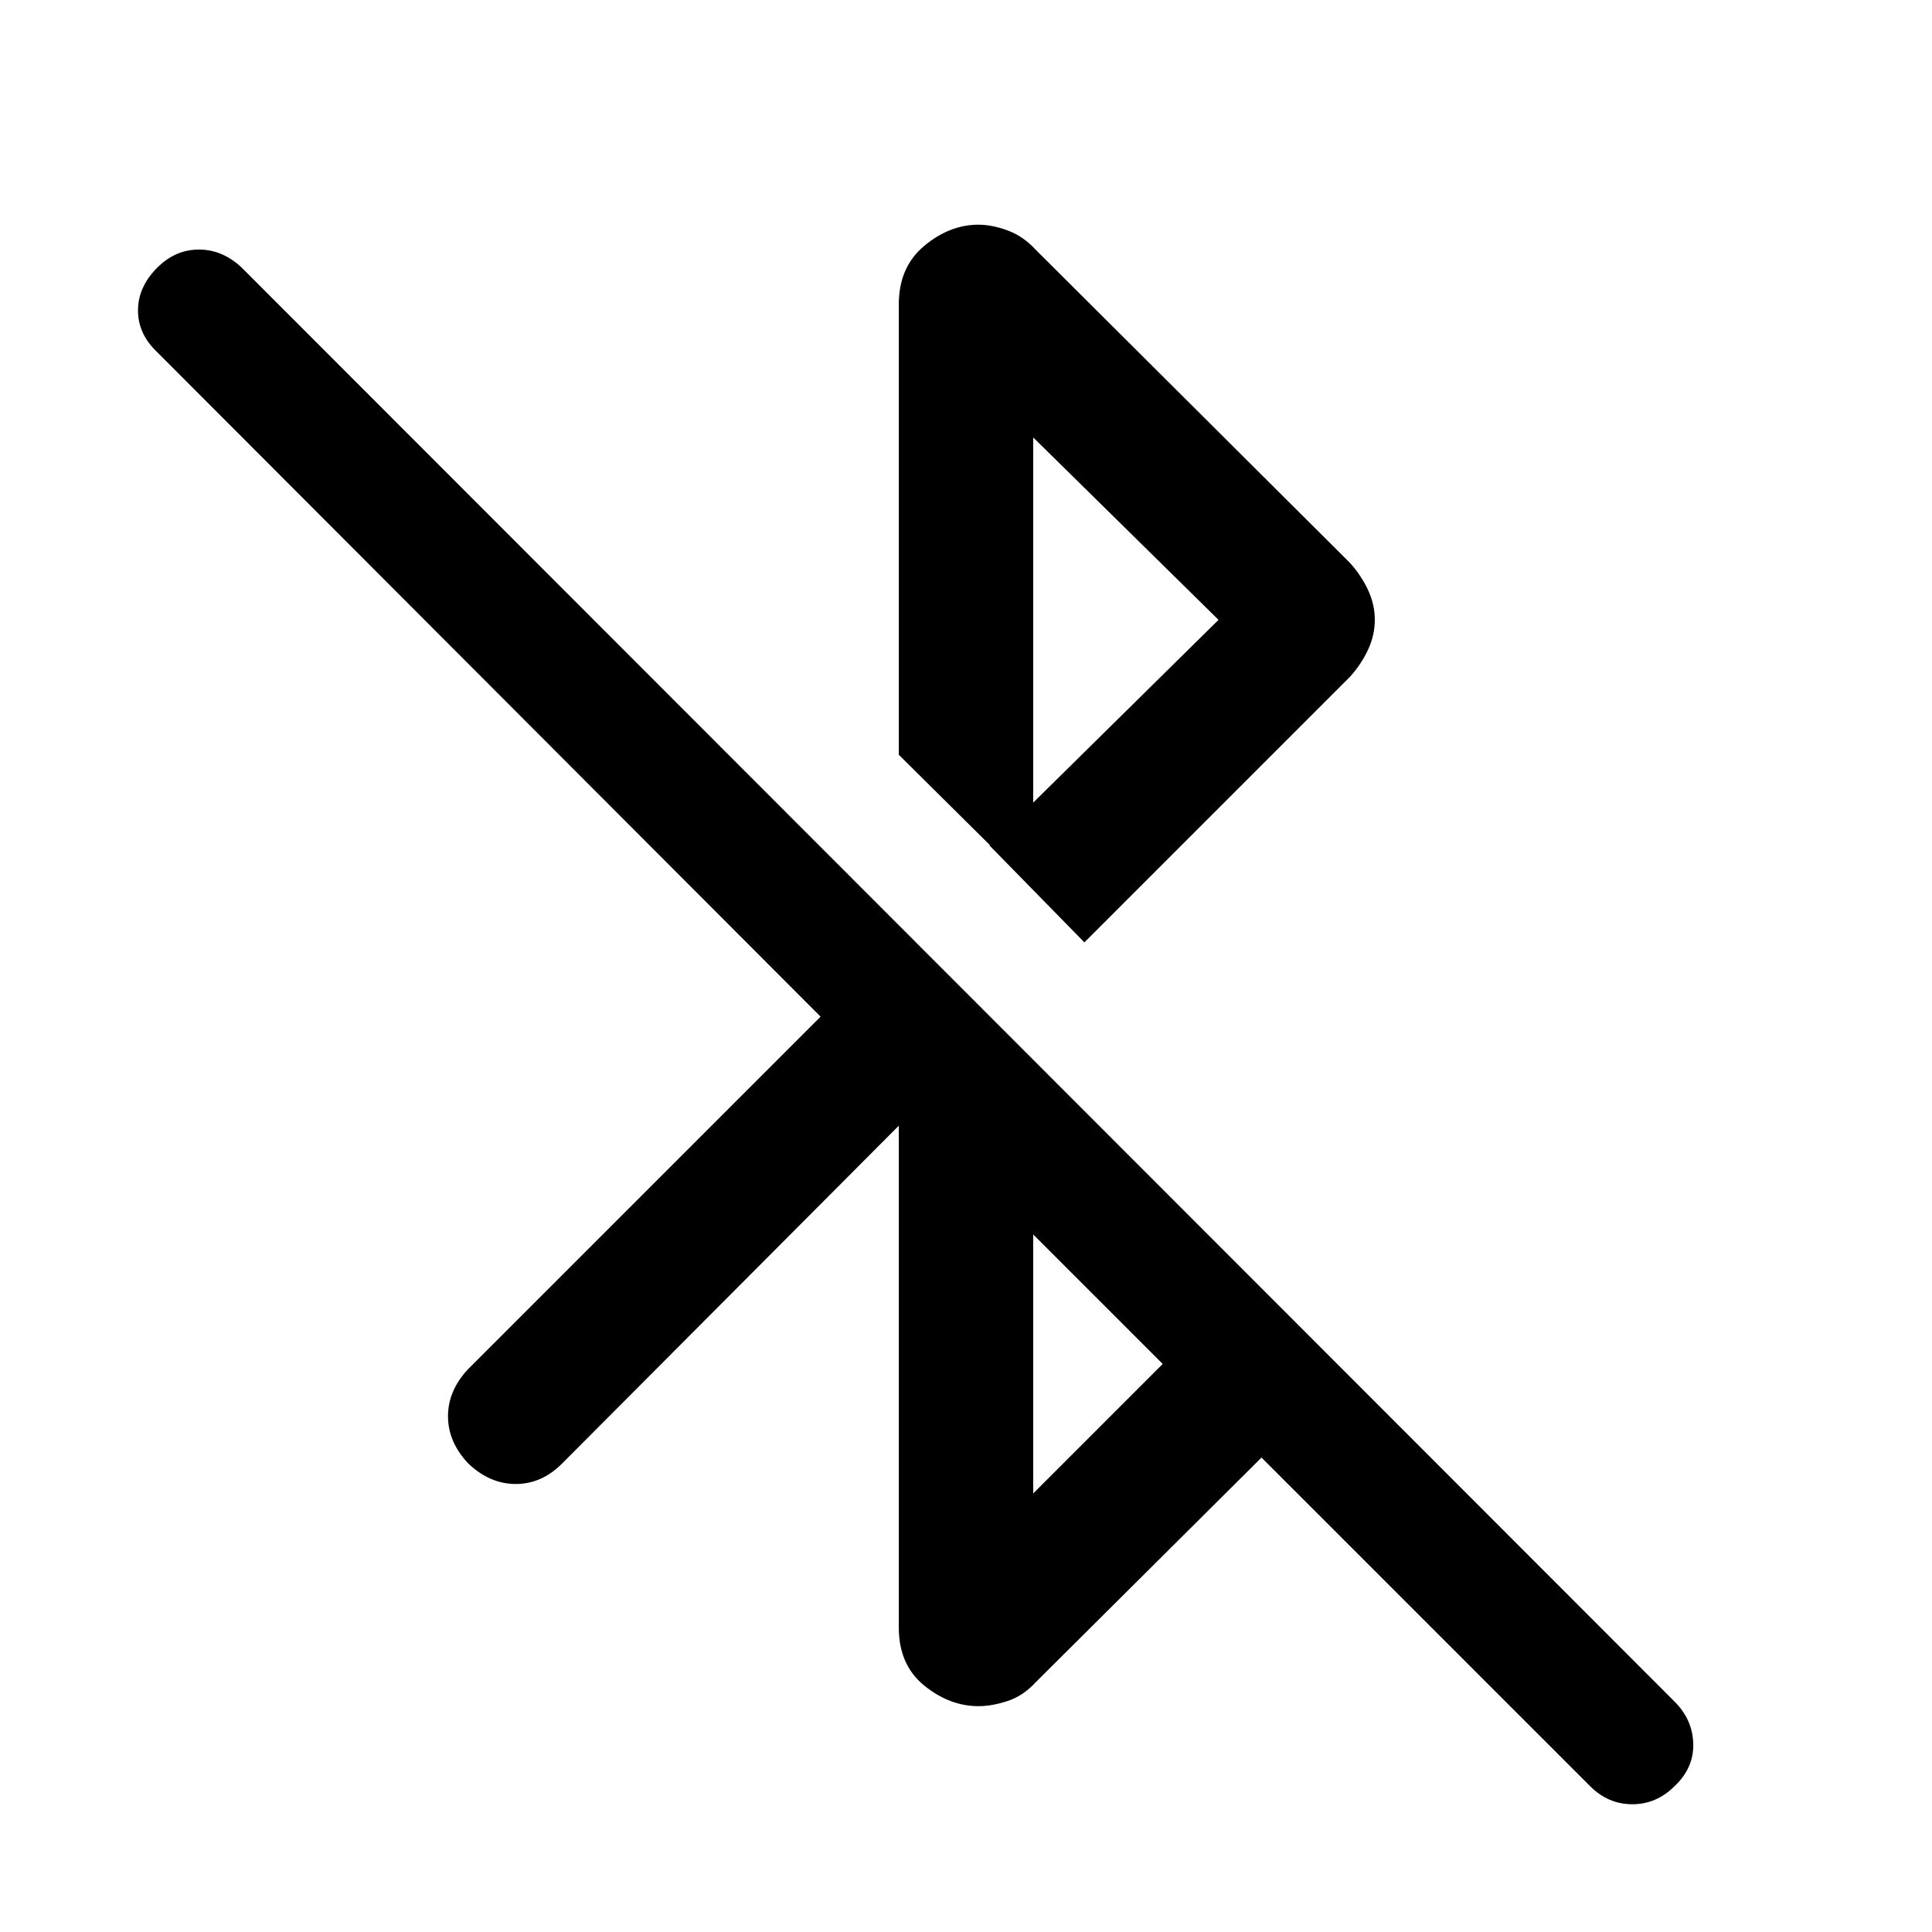 <svg xmlns="http://www.w3.org/2000/svg" width="48" height="48" viewBox="0 -960 960 960"><path d="M446.61-400.65 279.26-232.74q-10.13 10.13-22.98 10.13t-23.54-10.13q-10.13-10.69-10.13-23.54t10.13-23.55l175-175L78.13-785q-9.56-9-9.56-20.72 0-11.71 9.56-21.28 9-9 20.72-9 11.72 0 21.28 9l711.96 712.52q9 9 9.28 21 .28 12-9.28 21-9 9-21 9t-21-9L626.83-235.74l-112.26 111.7q-6.13 6.69-13.9 9.26-7.76 2.56-14.45 2.56-14.39 0-27-10.26t-12.61-28.78v-249.39Zm66.78 182.74 64.35-64.35-64.35-64.35v128.7Zm25.44-273.83-47.09-48.09L605.48-652l-92.09-90.65v223.91l-66.78-66.22v-223.78q0-18.52 12.61-29.06 12.61-10.55 27-10.55 6.69 0 14.45 2.85 7.77 2.85 13.9 9.54l156.17 155.61q5.56 6.13 8.98 13.39 3.41 7.26 3.41 14.96 0 7.7-3.41 14.96-3.42 7.26-8.98 13.39L538.83-491.74Z"/></svg>